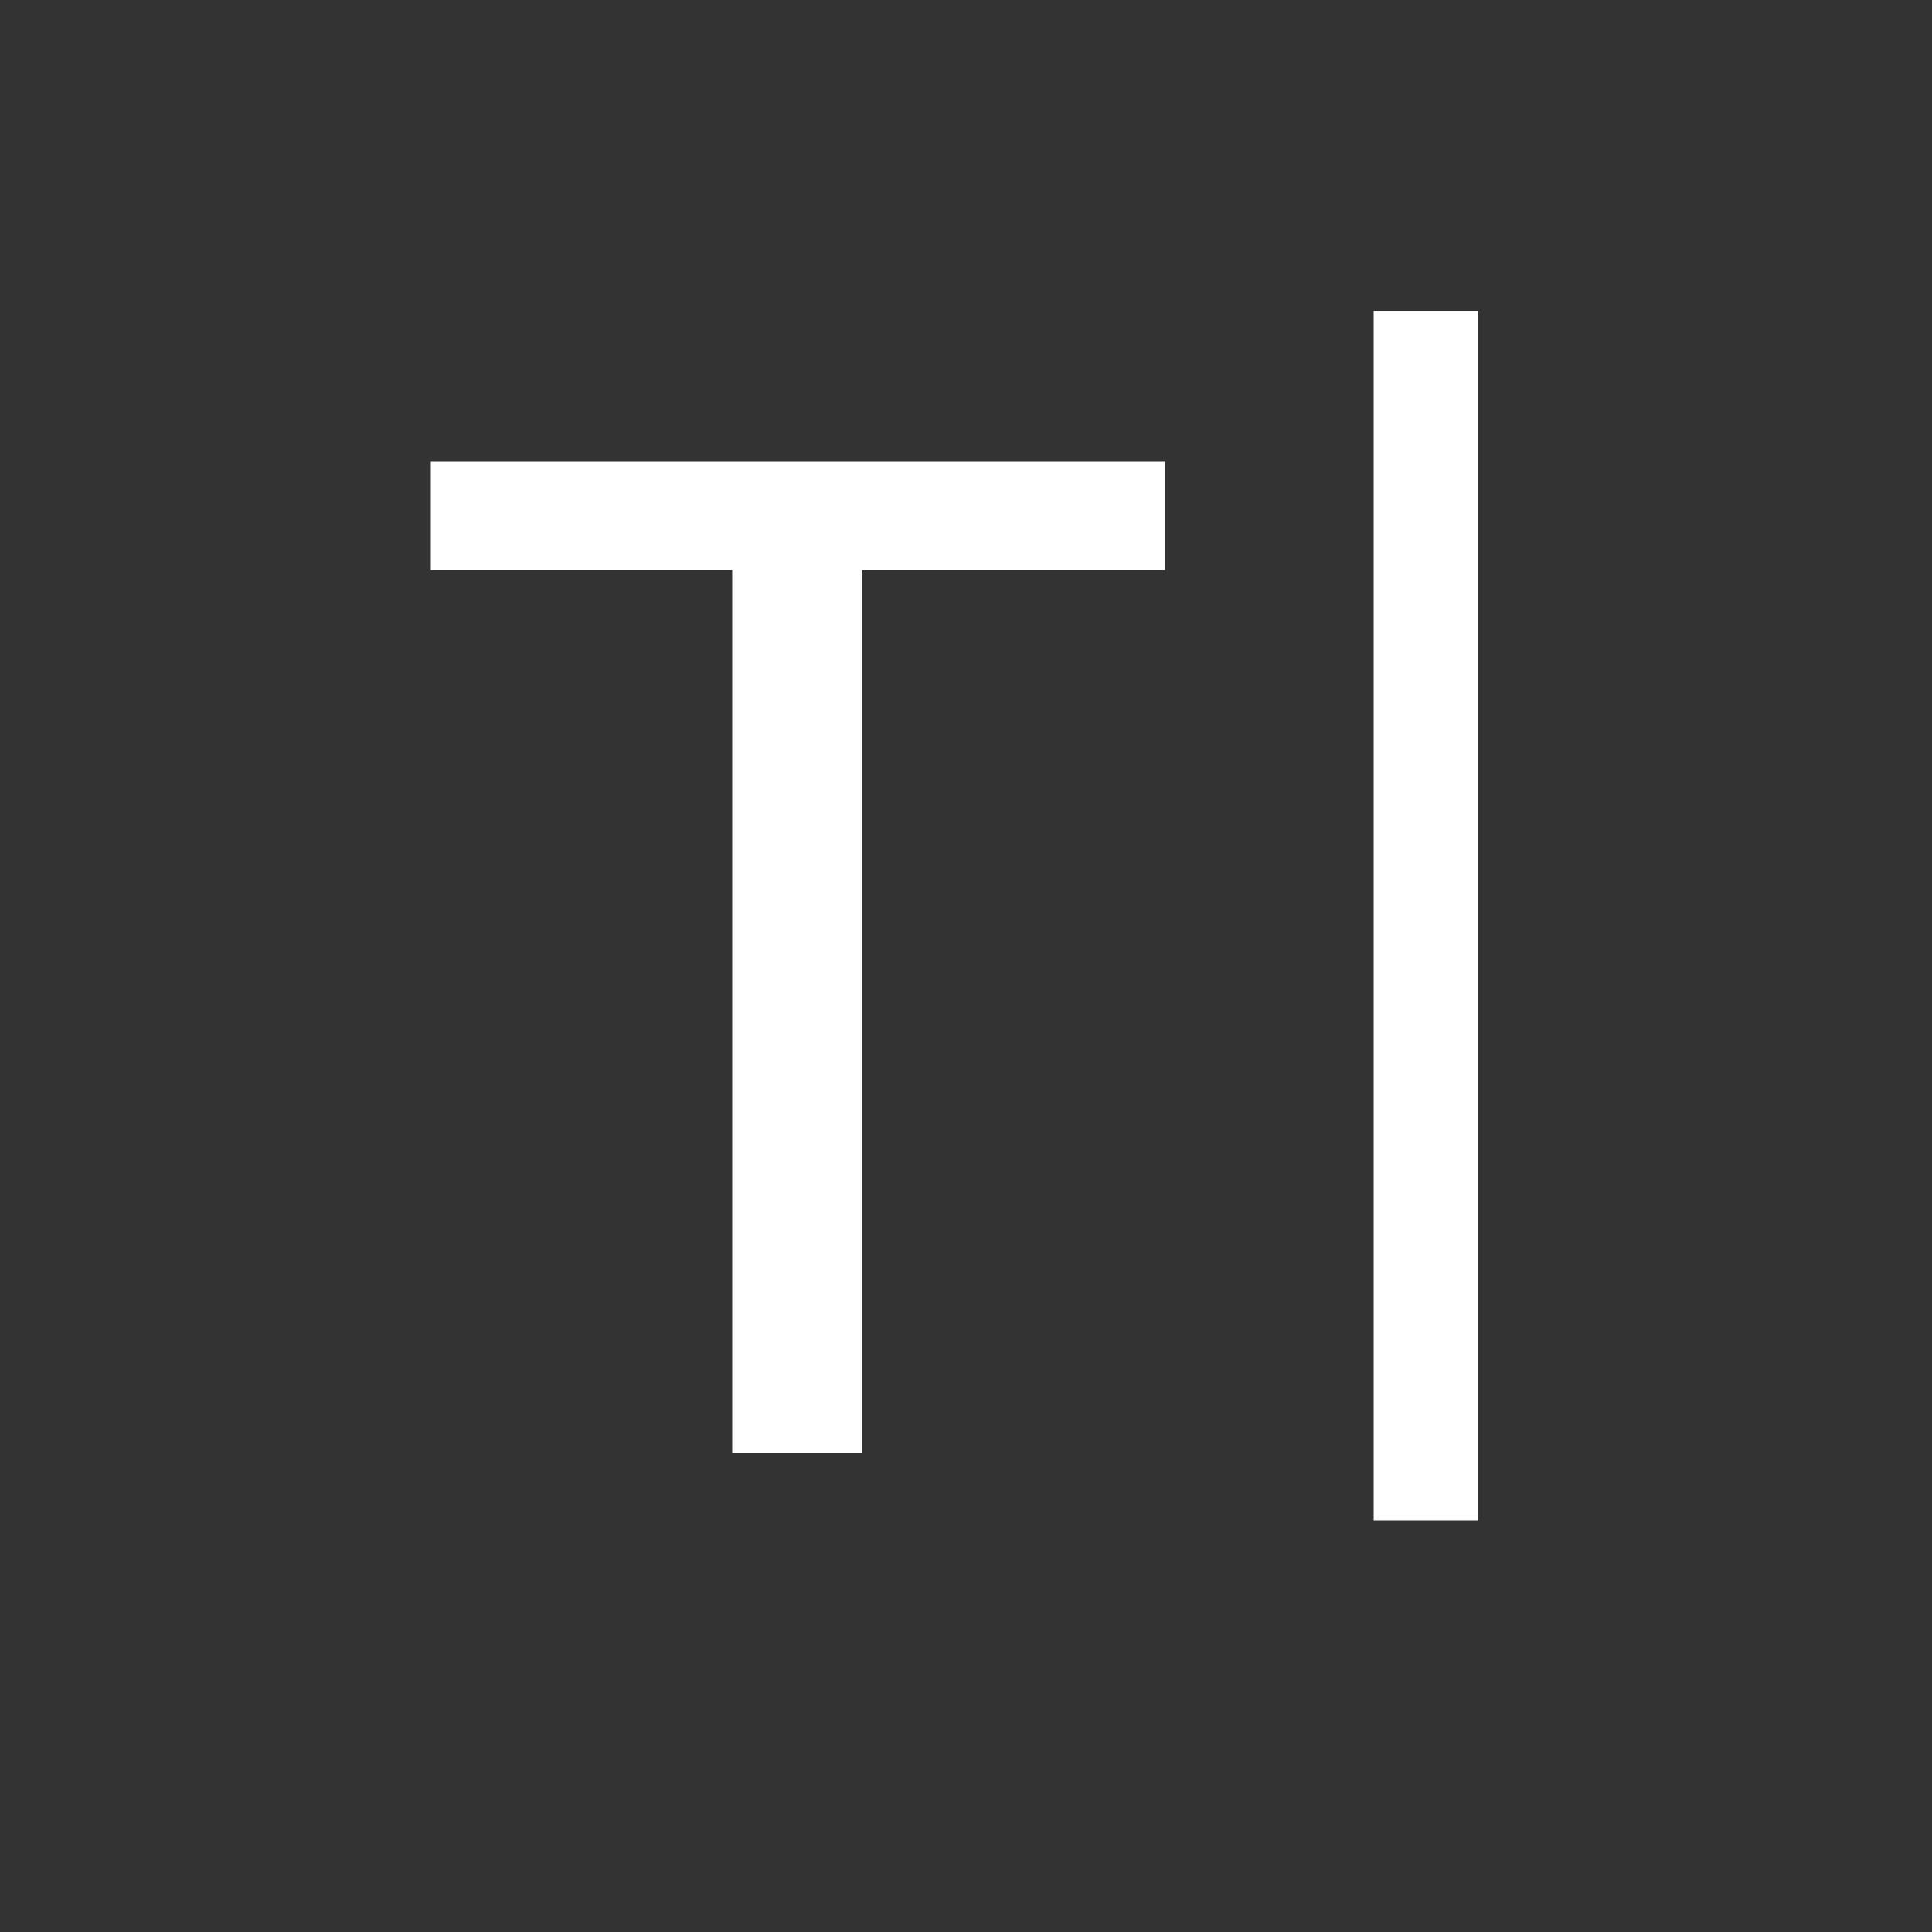 <?xml version="1.0" encoding="utf-8"?>
<!-- Generator: Adobe Illustrator 19.0.0, SVG Export Plug-In . SVG Version: 6.00 Build 0)  -->
<svg version="1.1" id="Capa_1" xmlns="http://www.w3.org/2000/svg" xmlns:xlink="http://www.w3.org/1999/xlink" x="0px" y="0px"
	 viewBox="-429 231 100 100" style="enable-background:new -429 231 100 100;" xml:space="preserve">
<rect x="-429" y="231" width="100" height="100" fill="#333333" stroke="none"/>
<style type="text/css">
	.st0{display:none;}
	.st1{display:inline;}
	.st2{fill:#FFFFFF;}
</style>
<g id="IMAGE" class="st0">
	<g id="XMLID_169_" class="st1">
		<path id="XMLID_171_" d="M-341.5,244.8h-75c-3,0-5.4,2.4-5.4,5.4v55.9c0,3,2.4,5.4,5.4,5.4h74.9c3,0,5.4-2.4,5.4-5.4v-55.9
			C-336.1,247.2-338.5,244.8-341.5,244.8z M-341.5,250.2v39.6l-10.7-9.8c-1.6-1.5-4.1-1.4-5.6,0.1l-11,11l-21.4-25.6
			c-1.6-1.9-4.6-2-6.2,0l-20,23.3v-38.6H-341.5z M-364.7,264.5c0-4.1,3.4-7.5,7.5-7.5c4.1,0,7.5,3.4,7.5,7.5s-3.4,7.5-7.5,7.5
			C-361.3,272-364.7,268.7-364.7,264.5z"/>
	</g>
</g>
<g id="LINEAS">
</g>
<g id="Capa_2" class="st0">
</g>
<g id="CODE" class="st0">
	<g id="XMLID_3_" class="st1">
		<path id="XMLID_4_" class="st2" d="M-392.7,310.1c-3.9-1.1-6.8-2.9-8.7-5.4s-2.9-5.8-2.9-9.9v-6.5c0-5.3-2.3-7.9-6.9-7.9v-4.7
			c4.6,0,6.9-2.6,6.9-7.9V261c0-4,1-7.2,2.9-9.7s4.8-4.2,8.7-5.3l1.2,3.8c-4.6,1.5-6.8,5.3-6.8,11.4v6.6c0,4.9-1.8,8.4-5.5,10.3
			c3.6,2,5.5,5.4,5.5,10.4v6.7c0.1,6,2.3,9.7,6.8,11.1L-392.7,310.1z"/>
		<path id="XMLID_6_" class="st2" d="M-367.5,306.4c4.4-1.4,6.7-5,6.9-10.8v-7.2c0-5,2-8.5,5.9-10.3c-3.9-1.8-5.9-5.2-5.9-10.3v-6.6
			c0-6.1-2.3-9.9-6.8-11.4l1.2-3.8c3.9,1.1,6.8,2.9,8.7,5.3c1.9,2.5,2.9,5.7,2.9,9.7v6.9c0,5.2,2.3,7.8,6.9,7.8v4.7
			c-4.6,0-6.9,2.6-6.9,7.9v6.7c0,4.1-1,7.4-3,9.8c-2,2.5-4.9,4.2-8.7,5.3L-367.5,306.4z"/>
	</g>
</g>
<g id="Capa_5">
	<g id="XMLID_352_">
		<path id="XMLID_356_" class="st2" d="M-352.5,309.7h-5.4v-62.6h5.4V309.7z"/>
	</g>
</g>
<g>
	<path class="st2" d="M-391.1,260.5h-15.6v-5.6h38v5.6h-15.7v45.7h-6.7V260.5z"/>
</g>
</svg>
